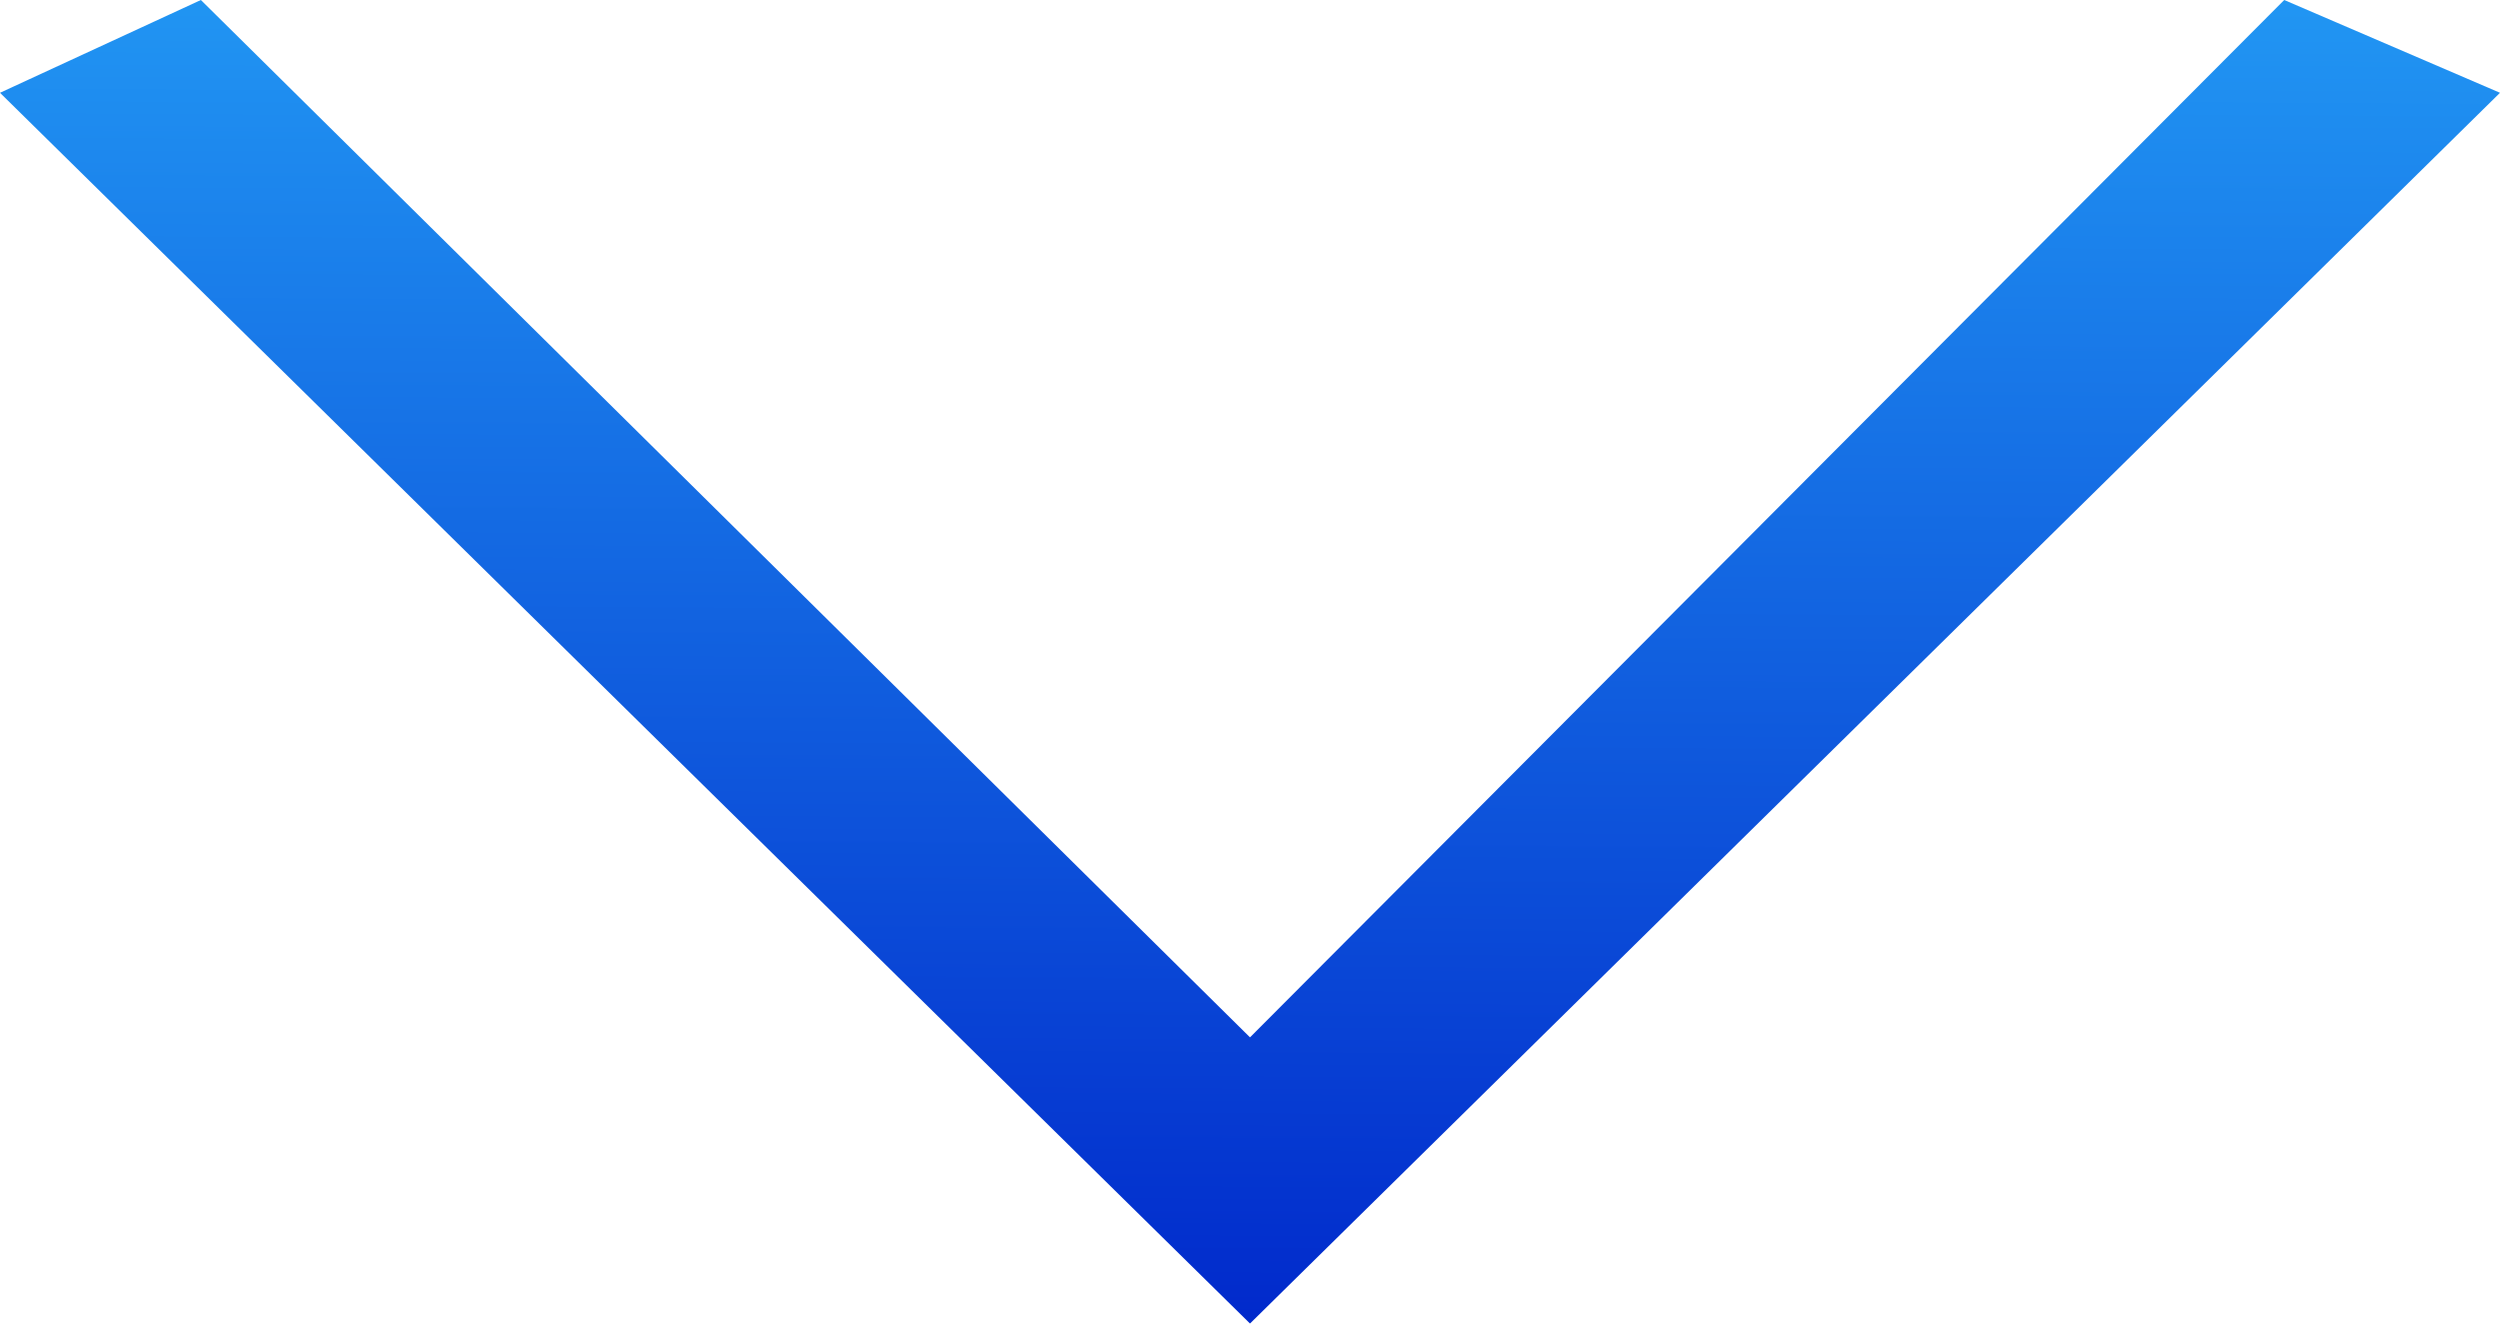 <svg width="51" height="27" viewBox="0 0 51 27" fill="none" xmlns="http://www.w3.org/2000/svg">
<path d="M46.598 1.90735e-05L25.5 21.162L4.098 0L0 1.893L25.5 27L51 1.893L46.598 1.90735e-05Z" fill="url(#paint0_linear)"/>
<defs>
<linearGradient id="paint0_linear" x1="3.26892e-05" y1="27.673" x2="0.176" y2="-0.319" gradientUnits="userSpaceOnUse">
<stop stop-color="#0026CA"/>
<stop offset="1" stop-color="#2196F3"/>
<stop offset="1" stop-color="#448AFF"/>
</linearGradient>
</defs>
</svg>
